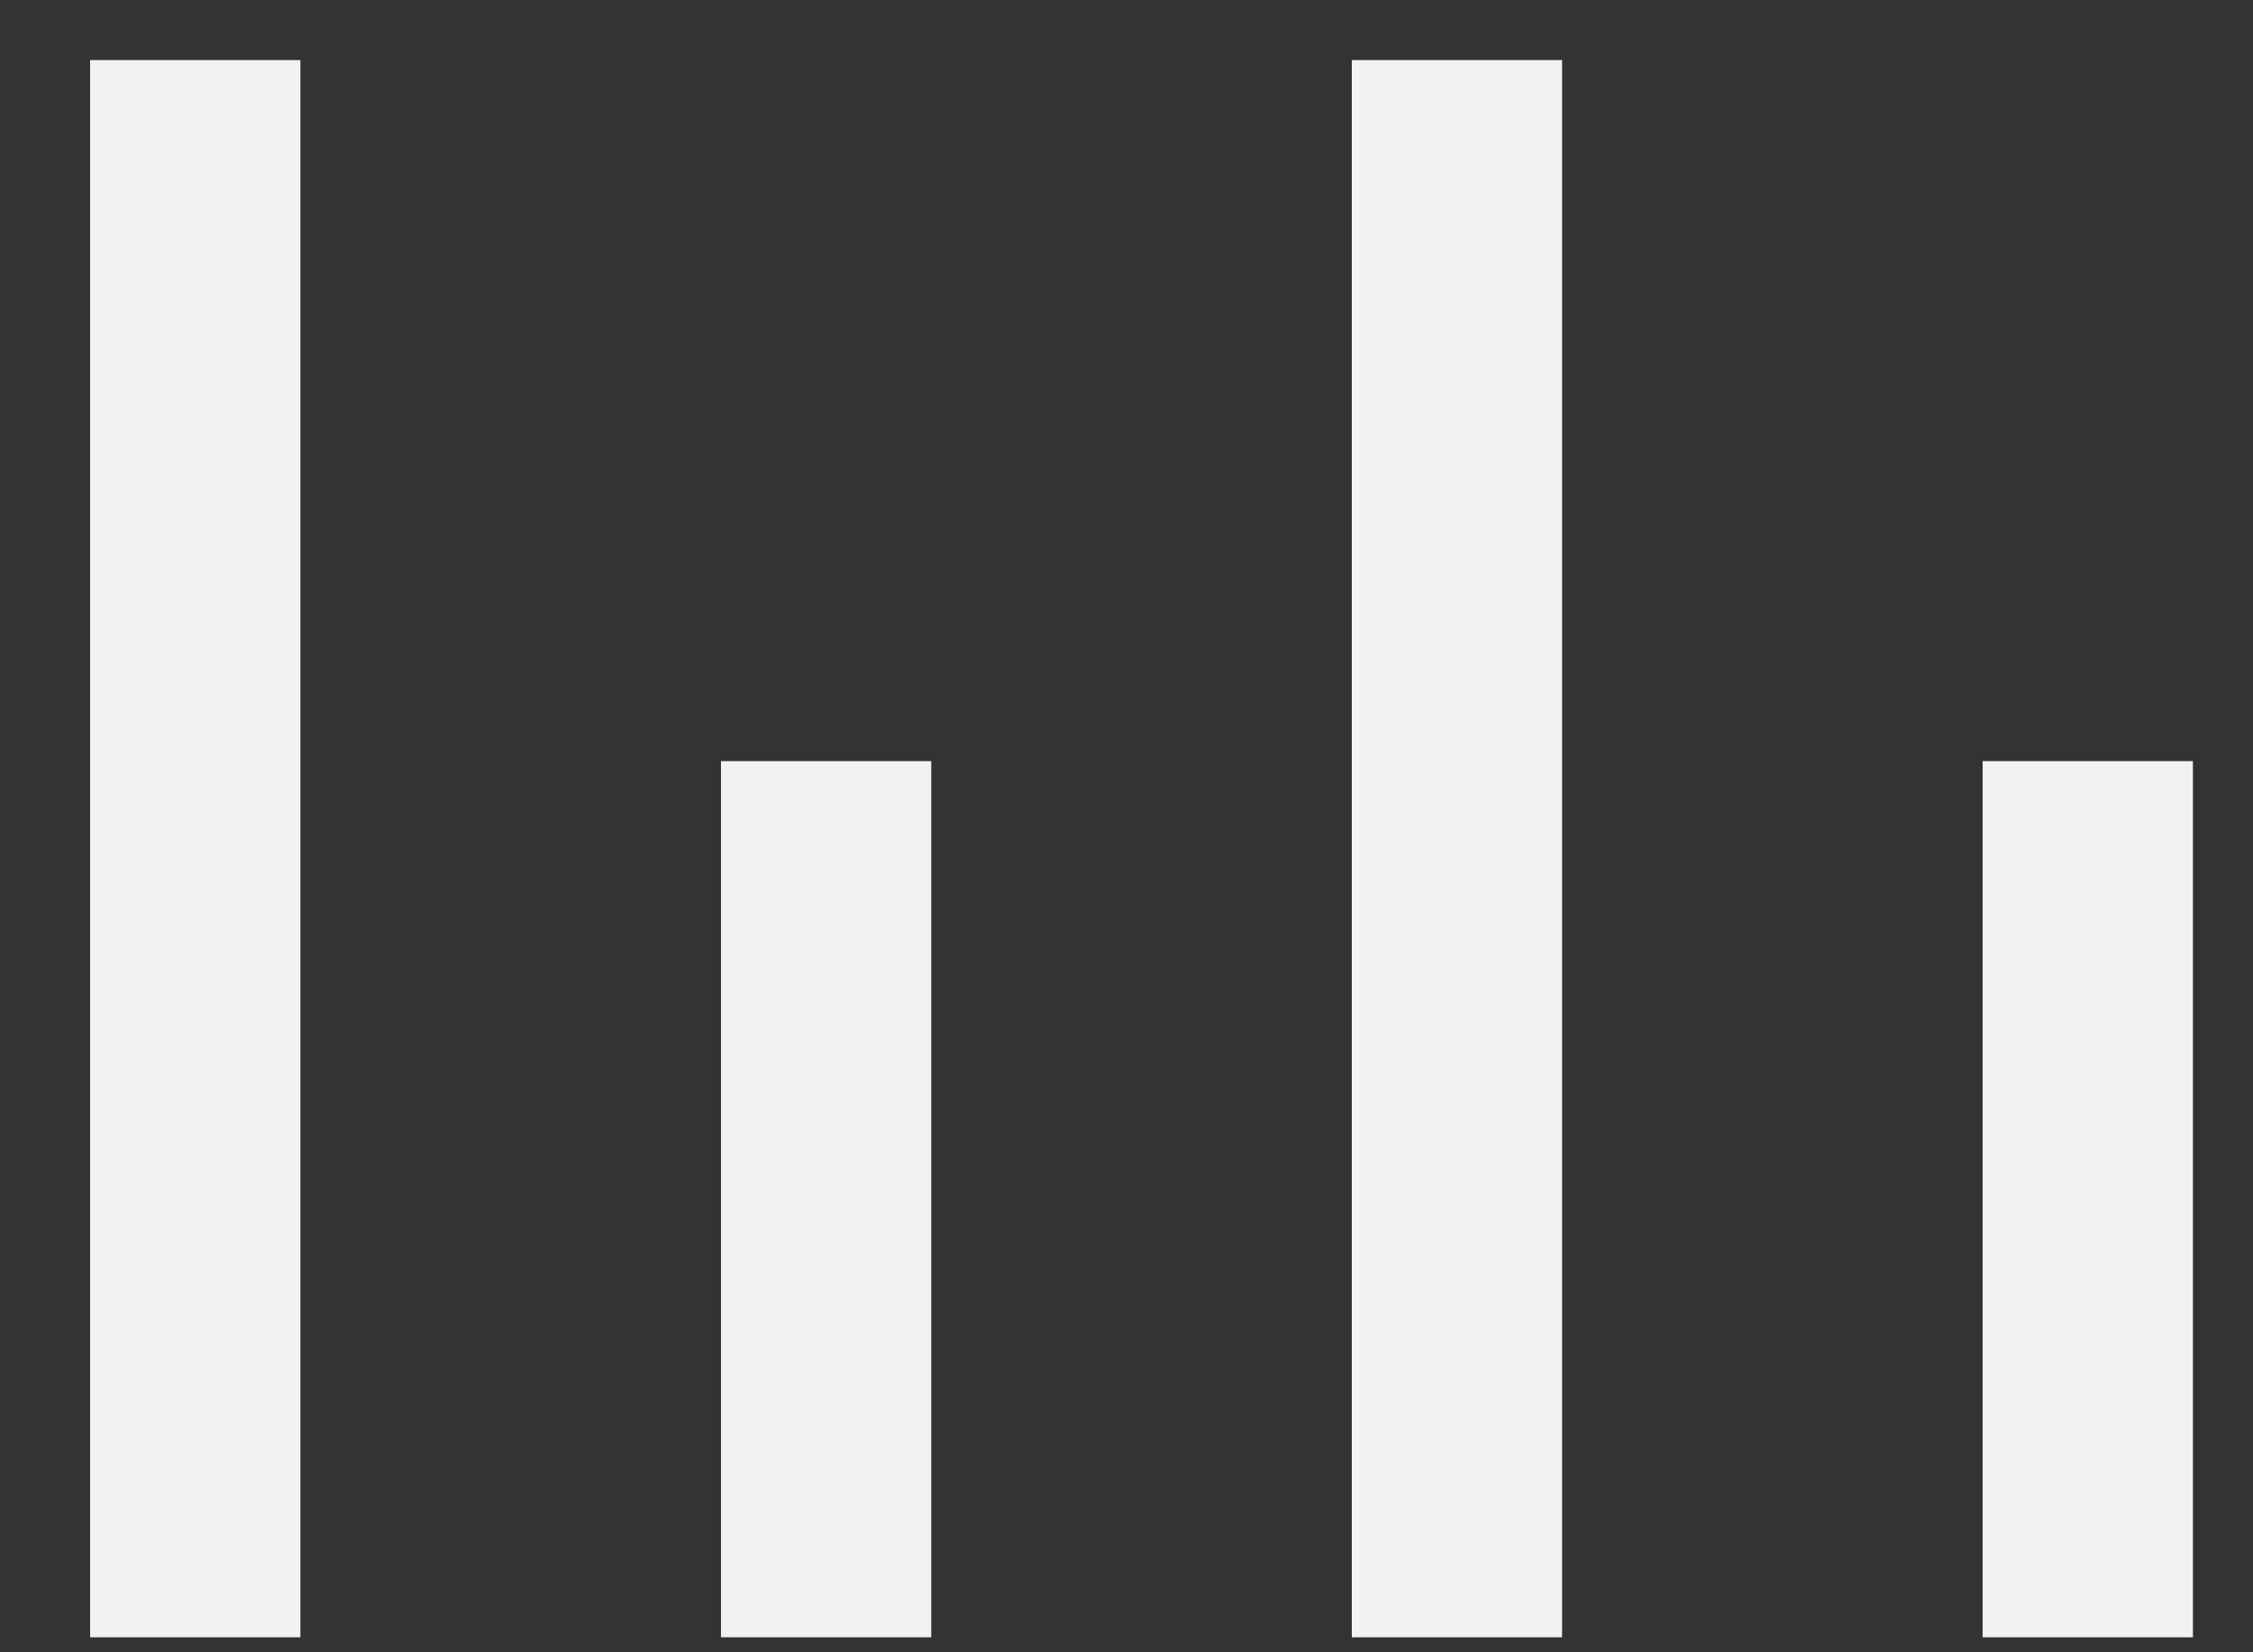 <svg xmlns="http://www.w3.org/2000/svg" width="15" height="11" fill="none" viewBox="0 0 15 11"><rect x="0" y="0" width="15" height="11" fill="#333333" stroke="none"/><rect width="1.4" height="10.5" x=".6" y=".4" fill="#F2F2F2"/><rect width="1.4" height="10.5" x="9" y=".4" fill="#F2F2F2"/><rect width="1.4" height="5.833" x="4.8" y="5.067" fill="#F2F2F2"/><rect width="1.4" height="5.833" x="13.2" y="5.067" fill="#F2F2F2"/></svg>